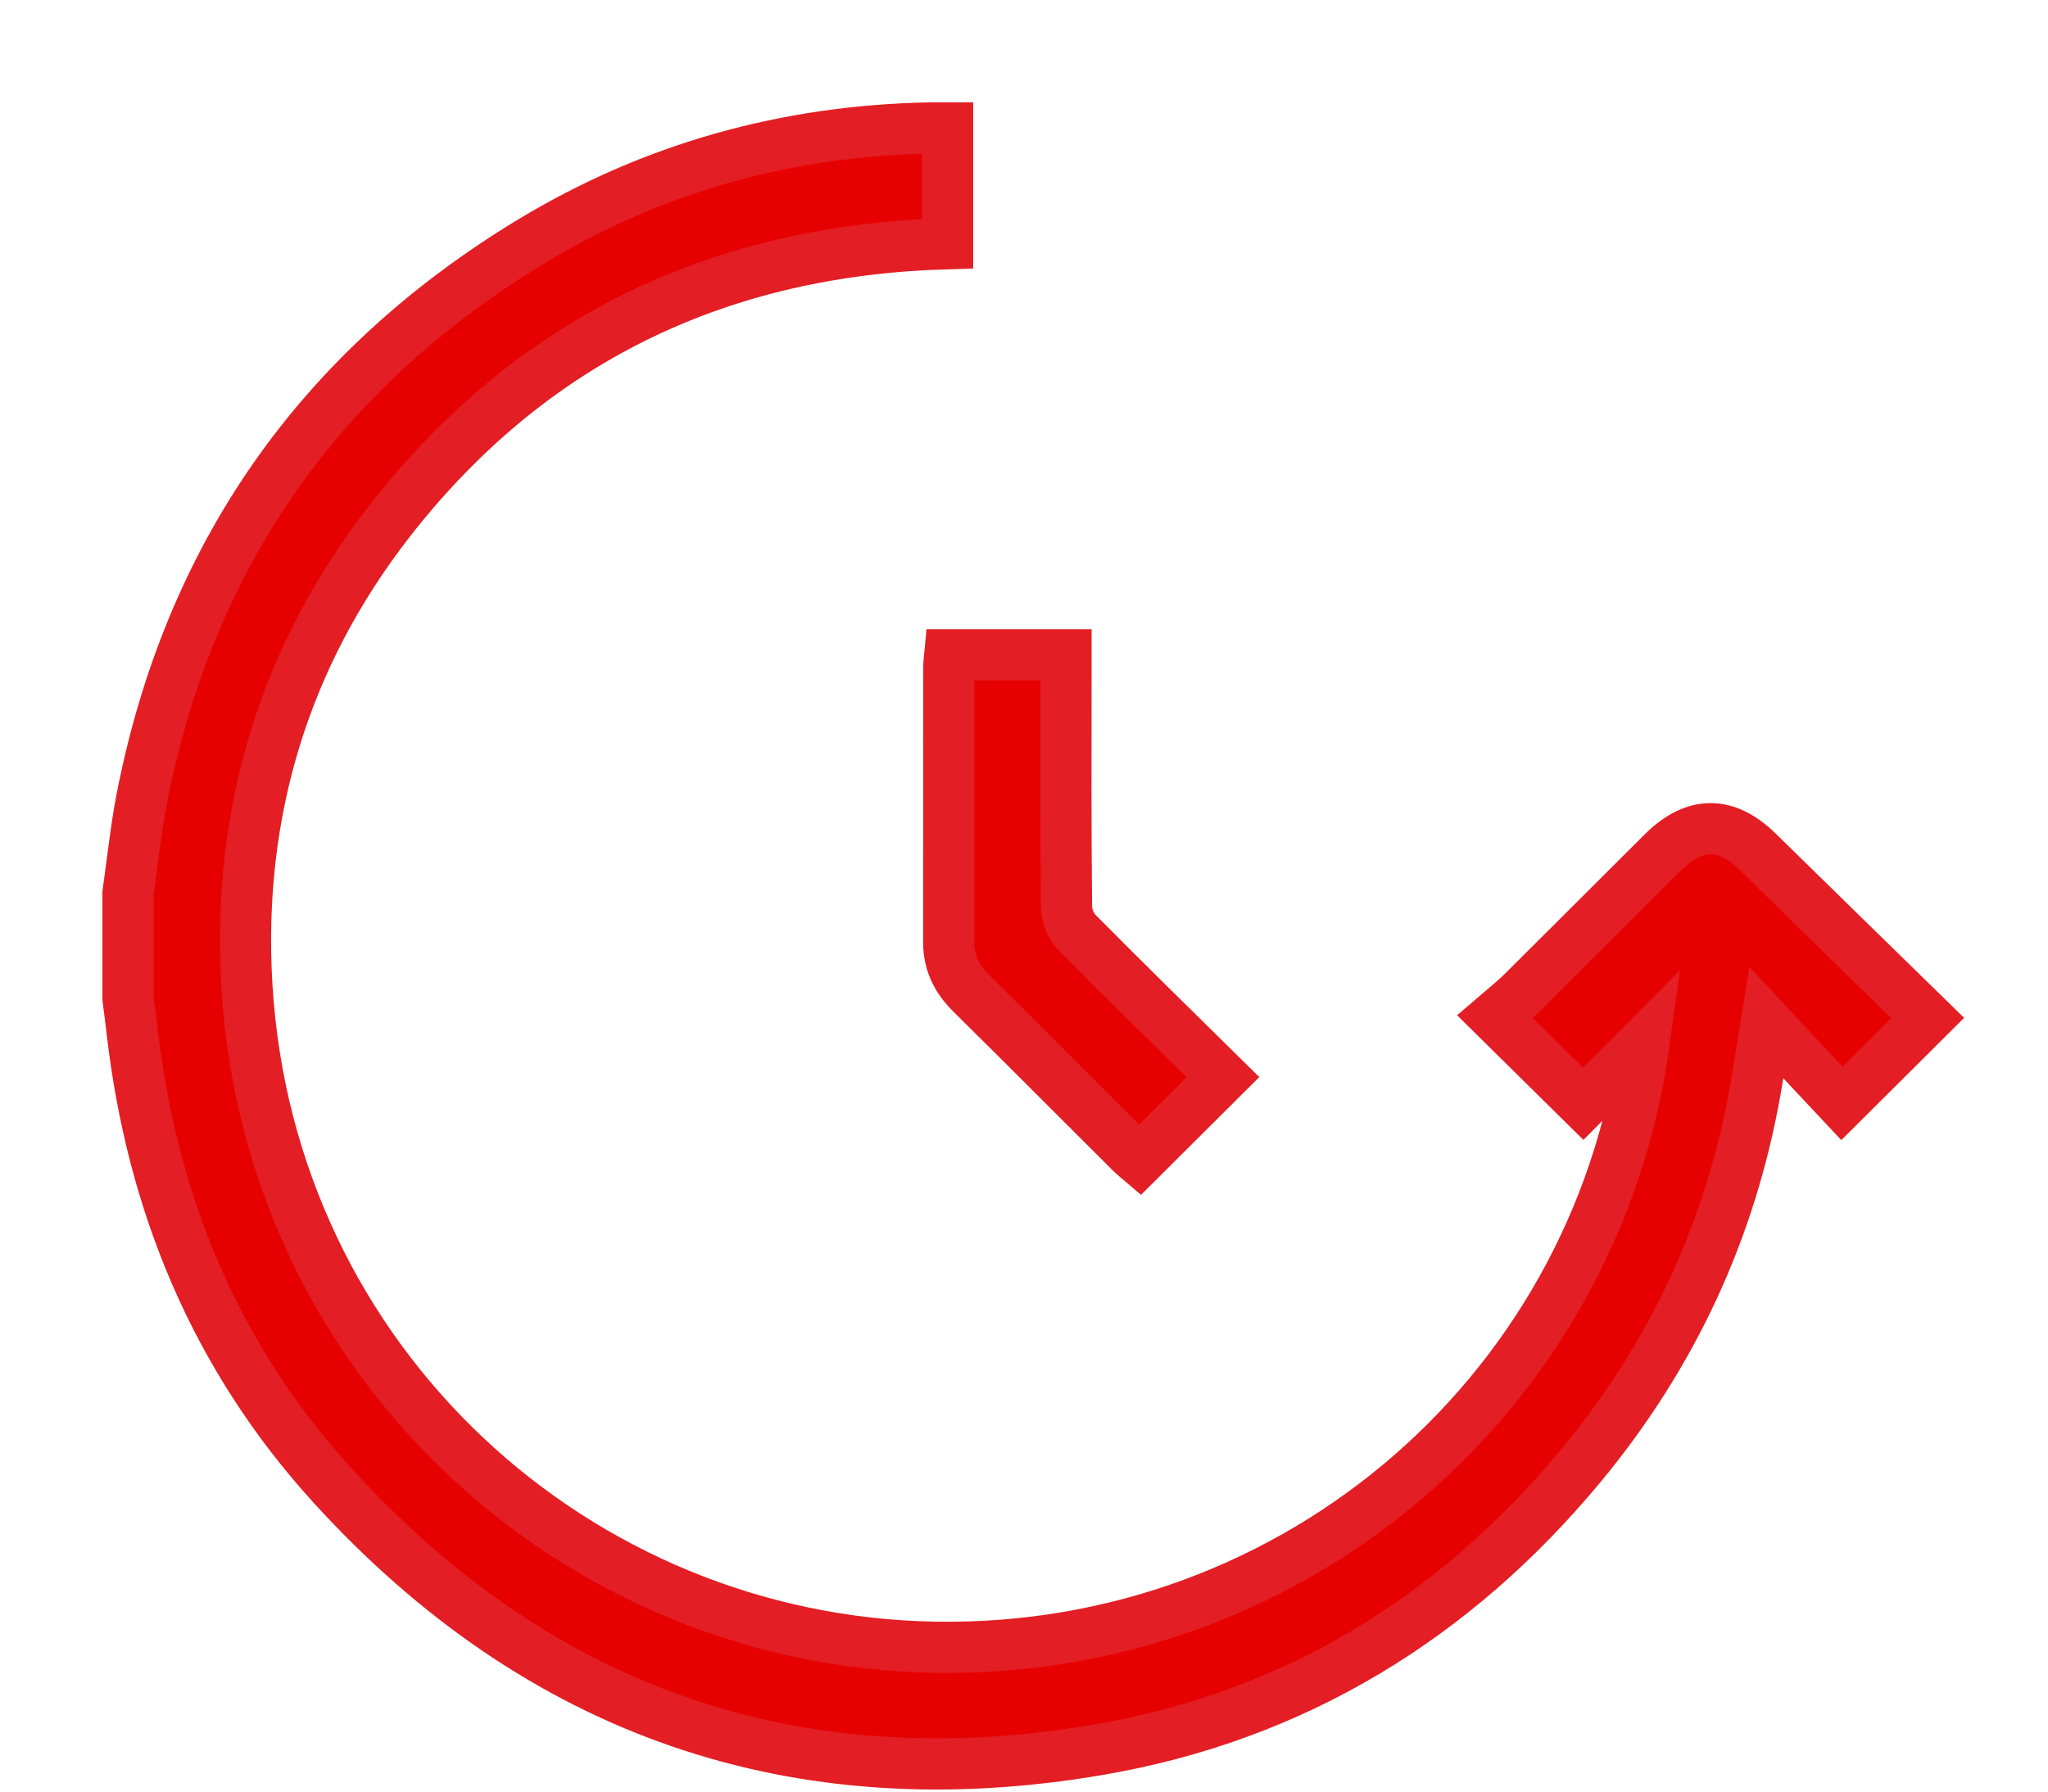 <svg width="16" height="14" viewBox="0 0 16 14" fill="none" xmlns="http://www.w3.org/2000/svg">
<path d="M1 6.981C1.035 6.734 1.061 6.484 1.108 6.239C1.479 4.342 2.497 2.888 4.15 1.887C5.103 1.31 6.147 1.021 7.263 1C7.308 1 7.352 1 7.403 1V1.904C5.656 1.953 4.212 2.625 3.116 3.98C2.274 5.02 1.873 6.23 1.922 7.565C2.03 10.543 4.393 12.754 7.168 12.868C10.023 12.985 12.462 10.939 12.845 8.146C12.69 8.302 12.522 8.471 12.369 8.625C12.126 8.385 11.913 8.175 11.678 7.943C11.738 7.891 11.821 7.827 11.895 7.754C12.262 7.39 12.626 7.024 12.992 6.66C13.241 6.414 13.486 6.415 13.734 6.658C14.177 7.093 14.622 7.527 15.06 7.955C14.827 8.187 14.617 8.396 14.39 8.622C14.208 8.428 14.016 8.223 13.799 7.99C13.766 8.193 13.743 8.349 13.716 8.504C13.522 9.612 13.062 10.597 12.344 11.461C11.357 12.648 10.104 13.412 8.586 13.672C6.224 14.077 4.21 13.38 2.596 11.606C1.683 10.603 1.187 9.401 1.032 8.057C1.023 7.972 1.011 7.888 1 7.803C1 7.529 1 7.255 1 6.981Z" fill="#E70000" stroke="#E31E24" stroke-width="0.4"/>
<path d="M8.328 5.117V5.27C8.328 5.876 8.325 6.483 8.332 7.09C8.333 7.157 8.368 7.241 8.416 7.289C8.794 7.671 9.179 8.047 9.554 8.417C9.33 8.64 9.122 8.848 8.904 9.065C8.89 9.053 8.859 9.029 8.832 9.002C8.418 8.589 8.006 8.175 7.59 7.764C7.476 7.652 7.412 7.525 7.412 7.364C7.413 6.643 7.412 5.923 7.413 5.202C7.413 5.176 7.418 5.15 7.421 5.117H8.328V5.117Z" fill="#E70000" stroke="#E31E24" stroke-width="0.4"/>
</svg>
